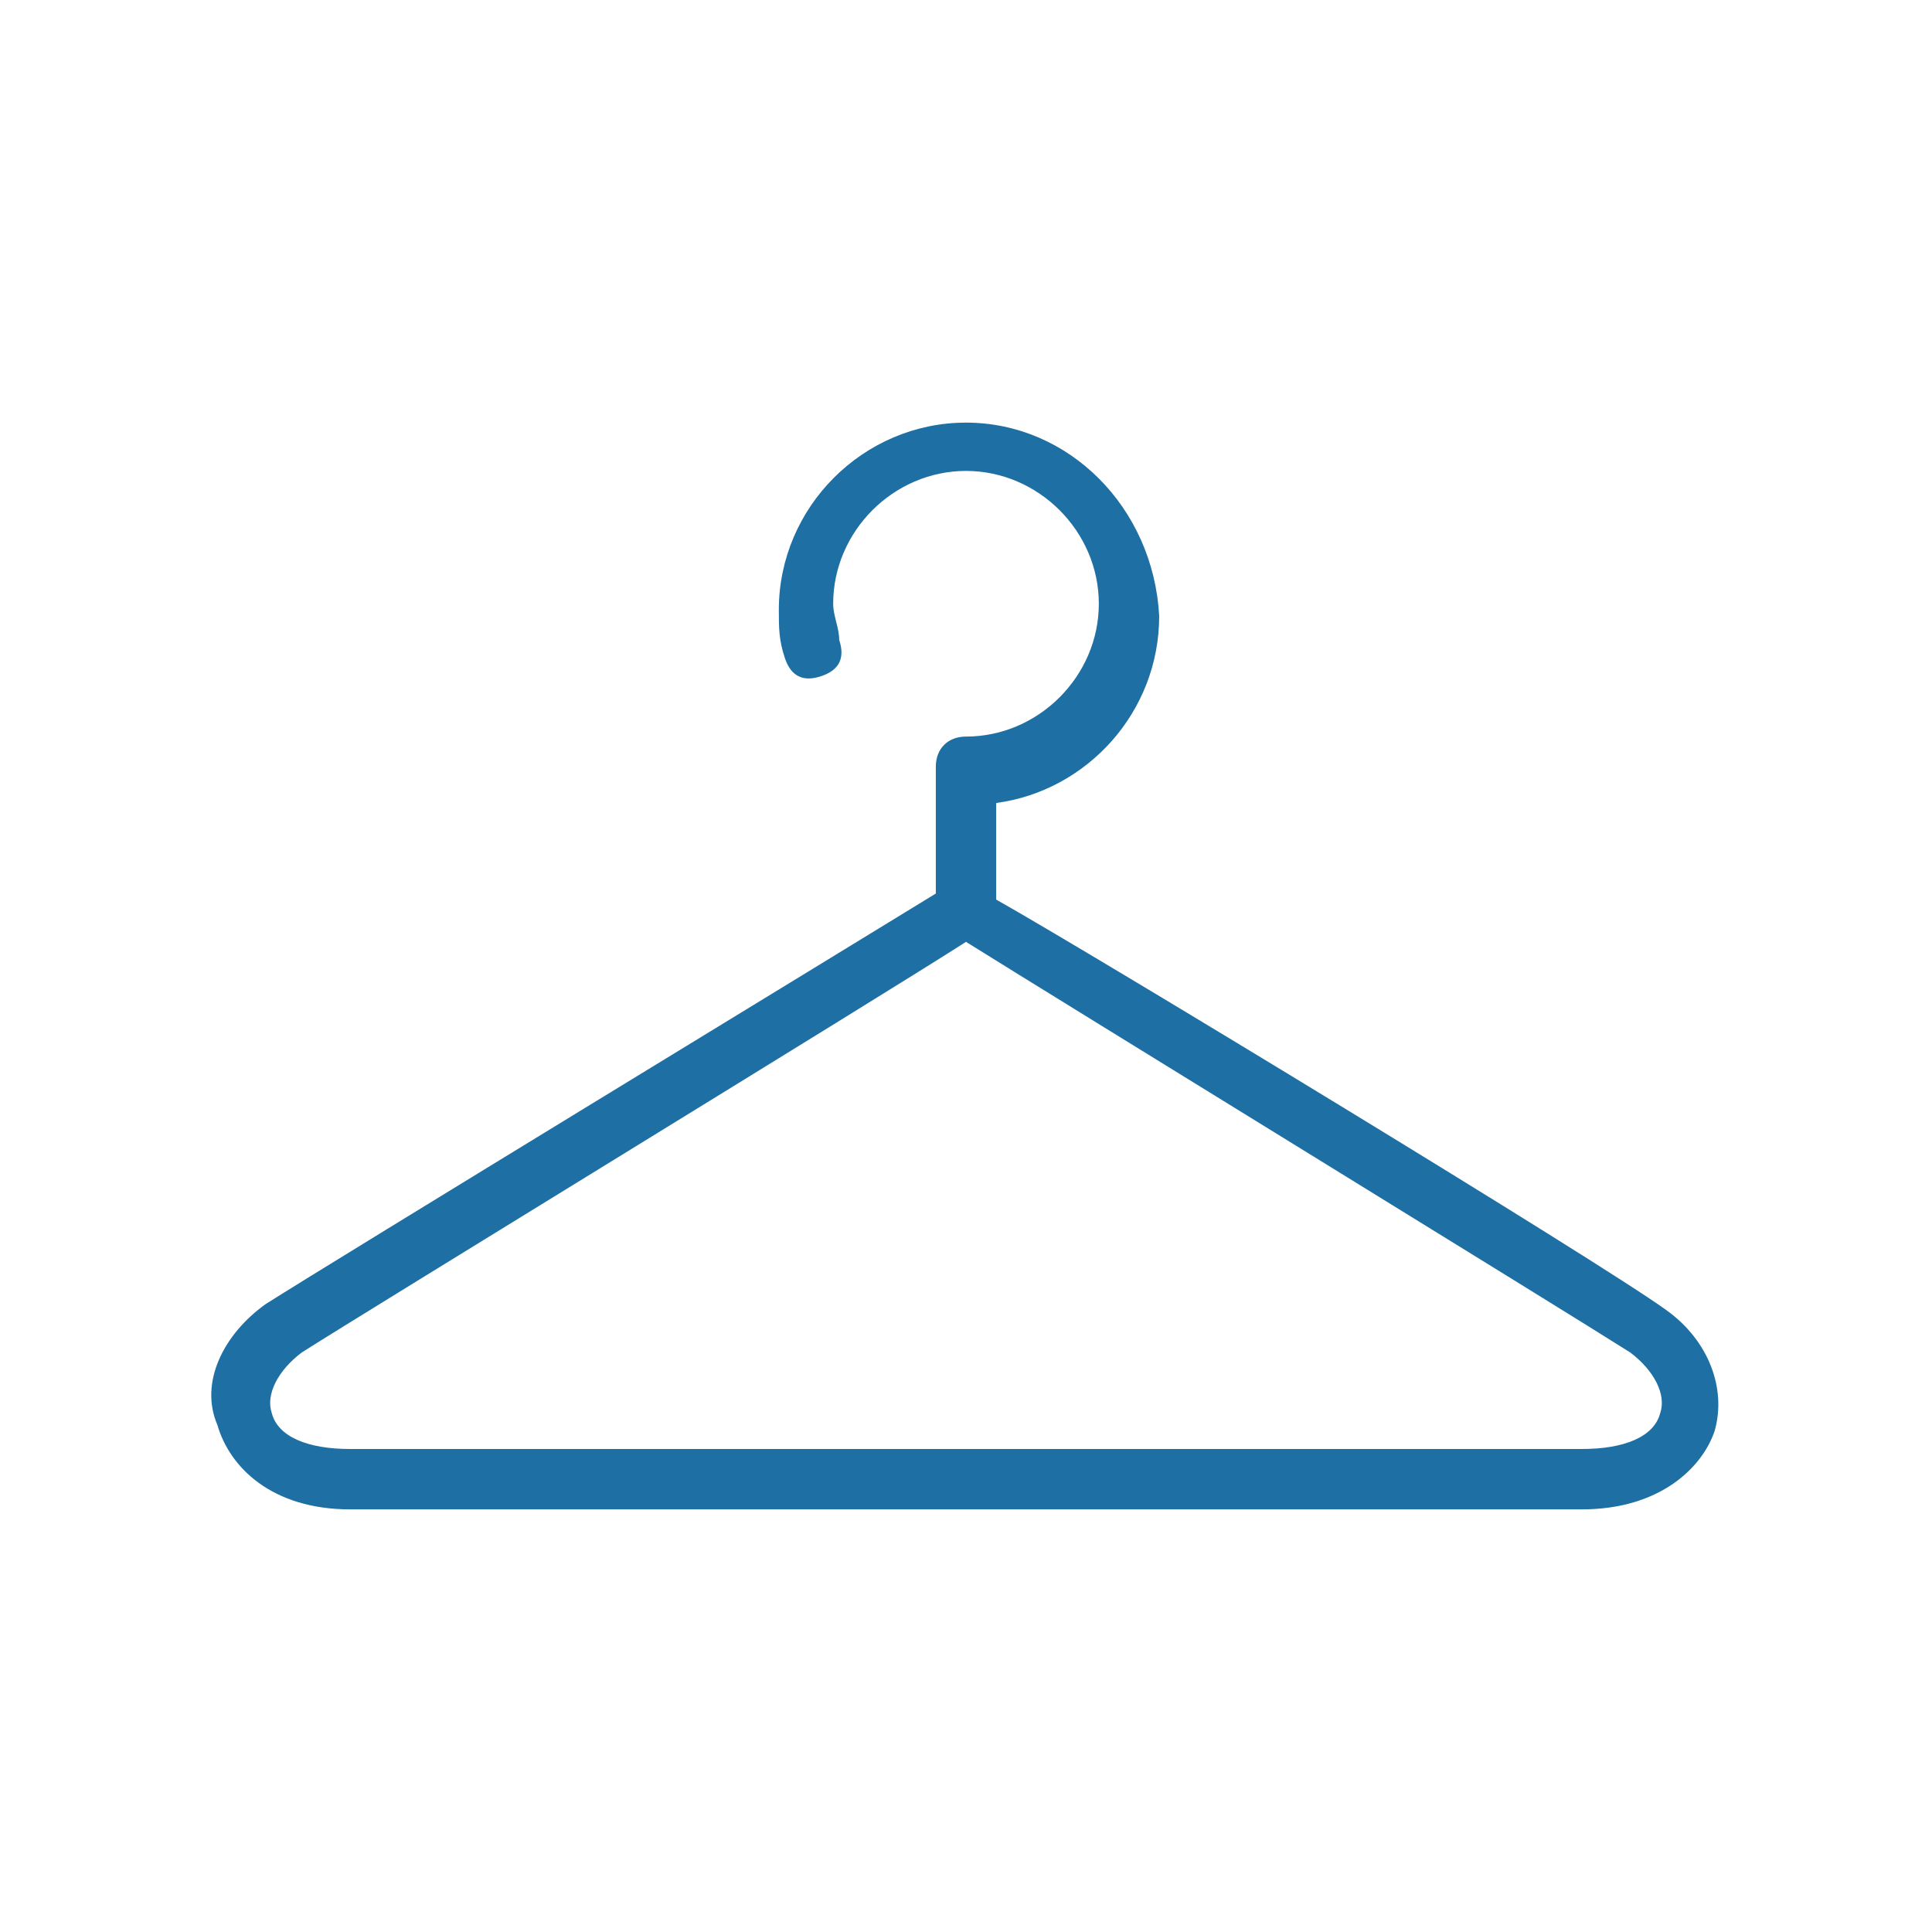 <?xml version="1.0" encoding="utf-8"?>
<!-- Generator: Adobe Illustrator 19.0.0, SVG Export Plug-In . SVG Version: 6.00 Build 0)  -->
<svg version="1.1" id="Слой_1" xmlns="http://www.w3.org/2000/svg" xmlns:xlink="http://www.w3.org/1999/xlink" x="0px" y="0px"
	 viewBox="-281 404.9 32 32" style="enable-background:new -281 404.9 32 32;" xml:space="preserve">
<style type="text/css">
	.st0{fill:#1D6FA4;}
</style>
<g id="hanger">
	<g id="XMLID_74_">
		<path id="XMLID_75_" class="st0" d="M-253.4,426.6c-1.1-0.8-9.5-5.9-11.1-6.8v-1.6c1.5-0.2,2.7-1.5,2.7-3.1
			c-0.1-1.8-1.5-3.2-3.2-3.2s-3.1,1.4-3.1,3.1c0,0.3,0,0.5,0.1,0.8s0.3,0.4,0.6,0.3c0.3-0.1,0.4-0.3,0.3-0.6c0-0.2-0.1-0.4-0.1-0.6
			c0-1.2,1-2.2,2.2-2.2s2.2,1,2.2,2.2s-1,2.2-2.2,2.2c-0.3,0-0.5,0.2-0.5,0.5v2.1c-1.3,0.8-10,6.1-11.1,6.8c-0.7,0.5-1.1,1.3-0.8,2
			c0.2,0.7,0.9,1.4,2.2,1.4h20.4c1.3,0,2-0.7,2.2-1.3C-252.4,427.9-252.7,427.1-253.4,426.6z M-253.5,428.3
			c-0.1,0.4-0.6,0.6-1.3,0.6h-20.4c-0.7,0-1.2-0.2-1.3-0.6c-0.1-0.3,0.1-0.7,0.5-1c1.1-0.7,9.6-5.9,11-6.8c1.6,1,9.9,6.1,11,6.8
			C-253.6,427.6-253.4,428-253.5,428.3z"/>
	</g>
</g>
</svg>
